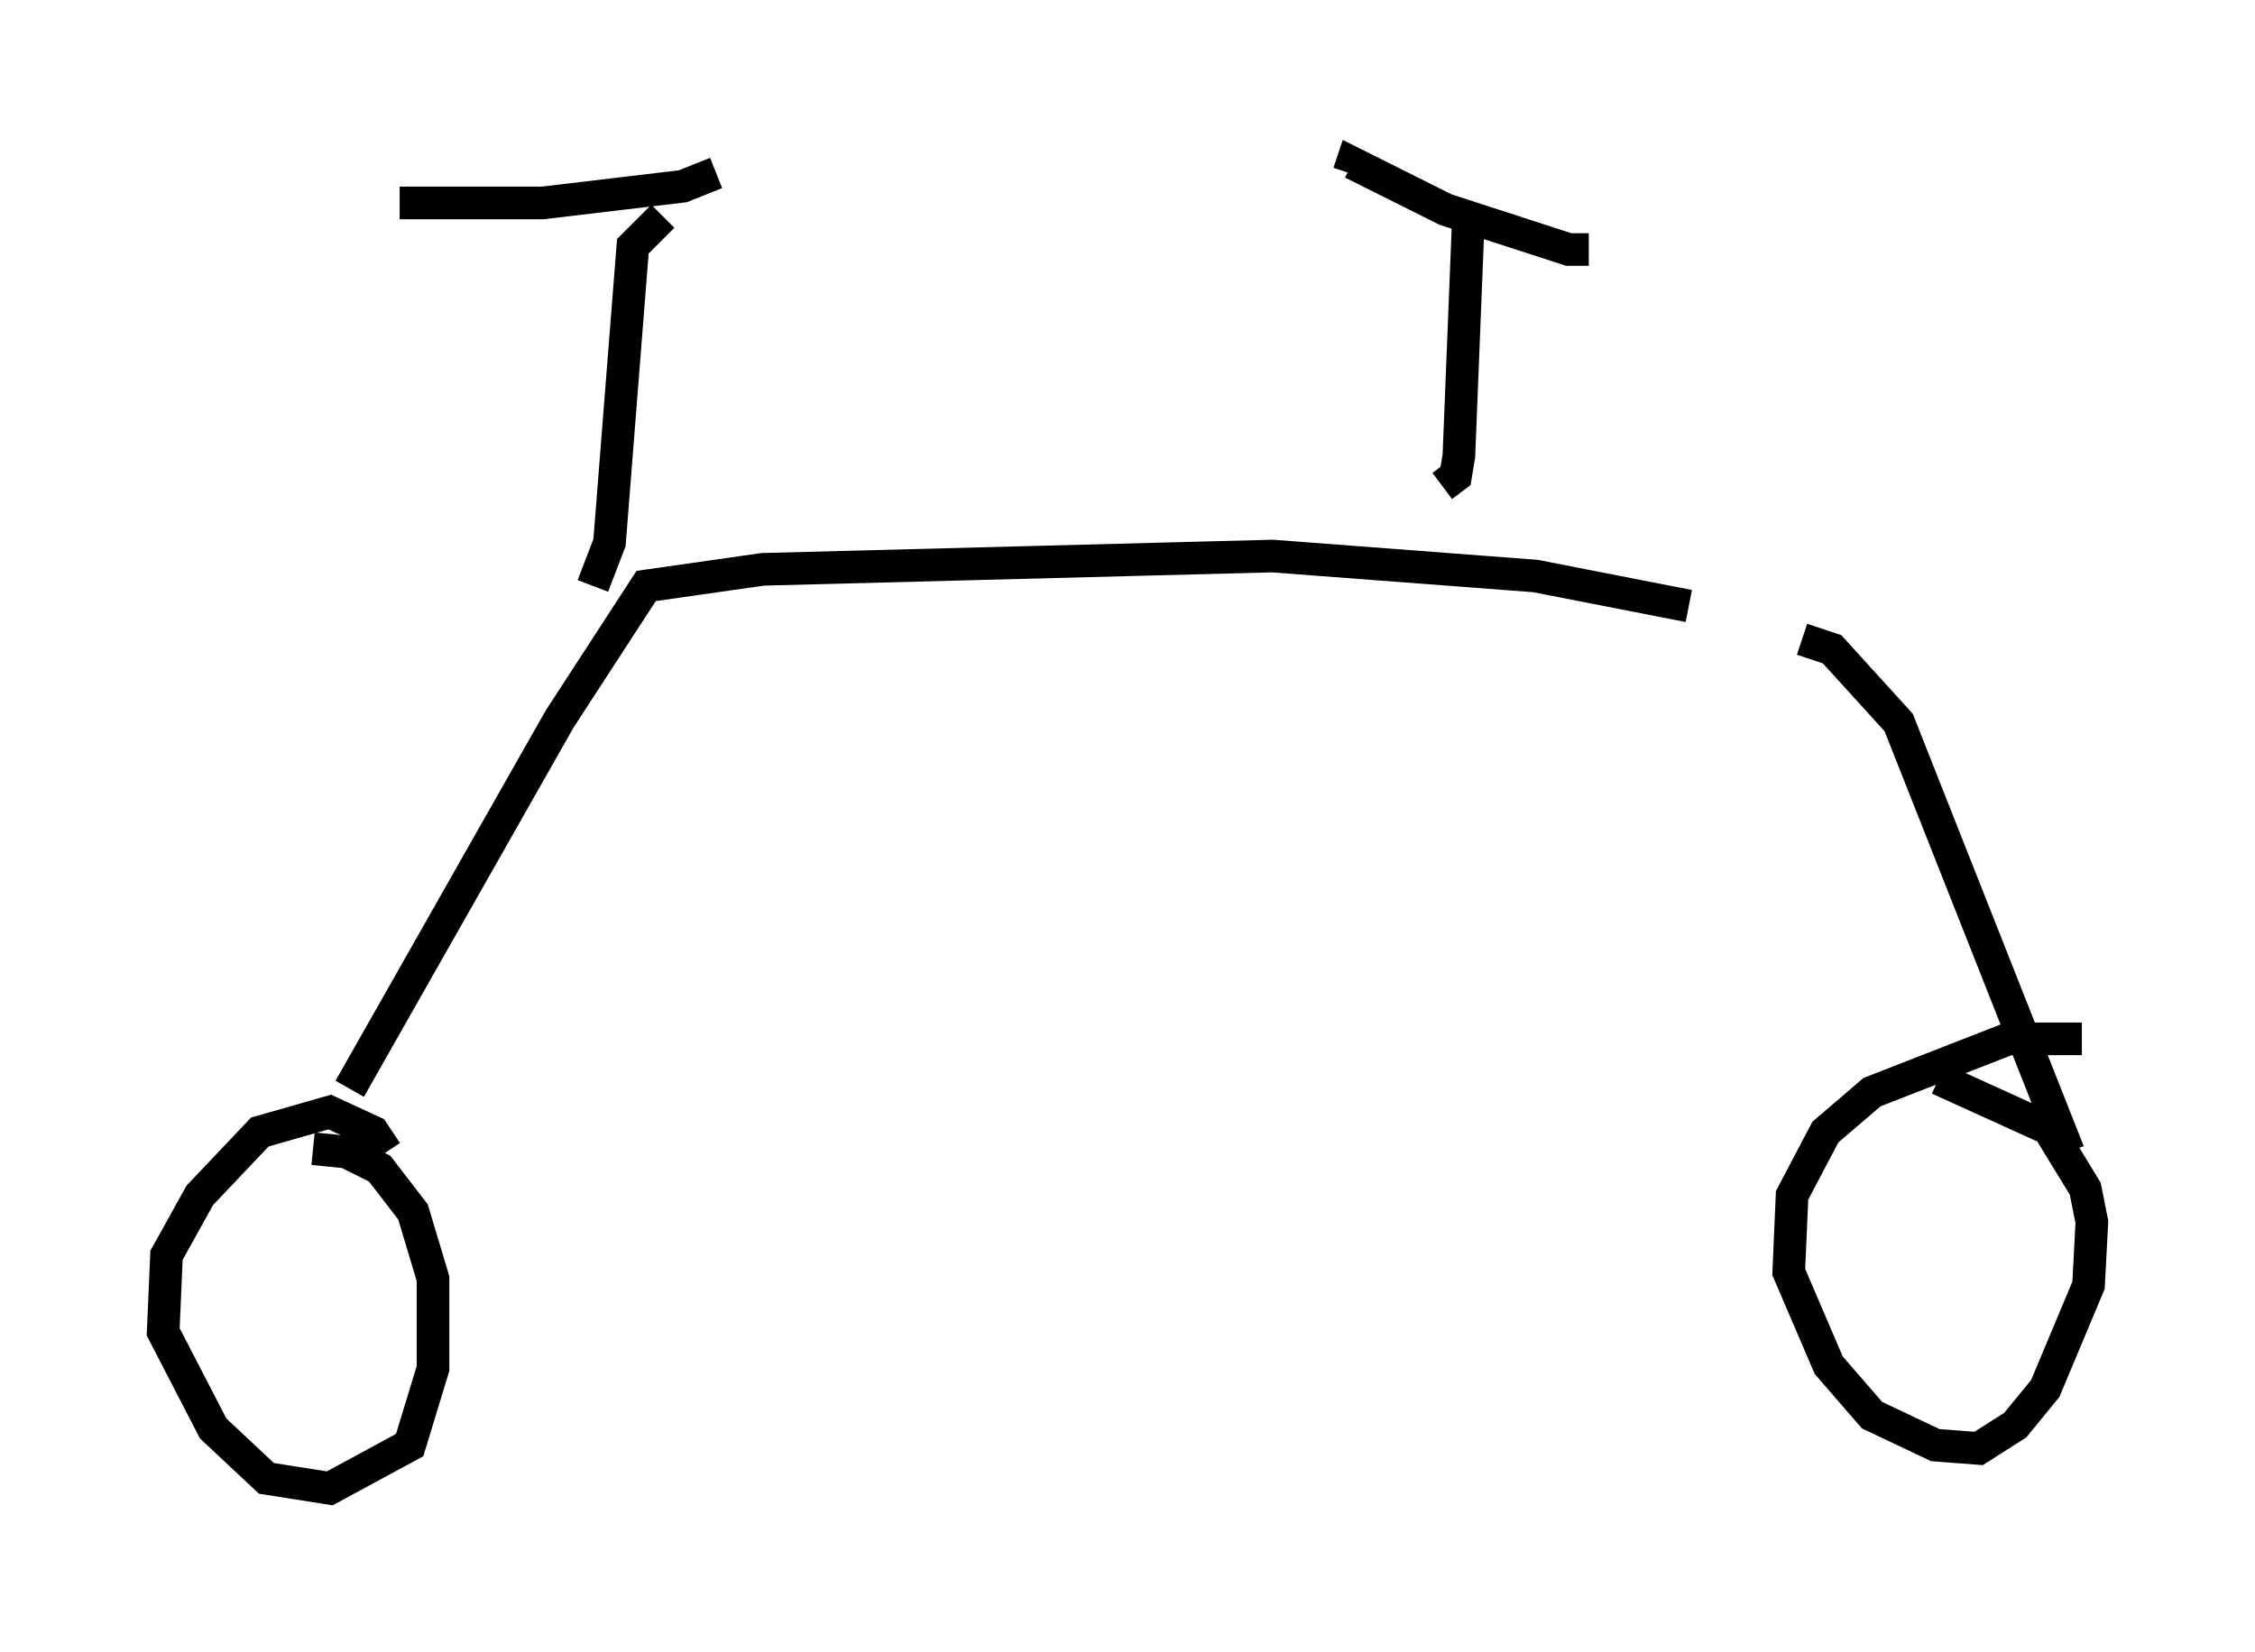 <?xml version="1.0" encoding="utf-8" ?>
<svg baseProfile="full" height="50.63" version="1.1" width="69.107" xmlns="http://www.w3.org/2000/svg" xmlns:ev="http://www.w3.org/2001/xml-events" xmlns:xlink="http://www.w3.org/1999/xlink"><defs /><rect fill="white" height="50.63" width="69.107" x="0" y="0" /><path d="M54.103, 18.577 m-2.348, 0.0 l-4.696, -0.919 -8.065, -0.613 l-15.619, 0.408 -3.573, 0.51 l-2.654, 4.083 -6.431, 11.331 m44.509, -13.781 l0.919, 0.306 2.042, 2.246 l5.206, 13.169 m0.408, -3.471 l-2.246, 0.0 -4.185, 1.633 l-1.429, 1.225 -1.021, 1.94 l-0.102, 2.348 1.225, 2.858 l1.327, 1.531 1.94, 0.919 l1.327, 0.102 1.123, -0.715 l0.919, -1.123 1.327, -3.165 l0.102, -1.94 -0.204, -1.021 l-1.123, -1.838 -3.369, -1.531 m-47.571, 2.246 l-0.408, -0.613 -1.327, -0.613 l-2.144, 0.613 -1.838, 1.94 l-1.021, 1.838 -0.102, 2.348 l1.531, 2.96 1.633, 1.531 l1.94, 0.306 2.45, -1.327 l0.715, -2.348 0.0, -2.756 l-0.613, -2.042 -1.021, -1.327 l-1.021, -0.51 -1.021, -0.102 m8.575, -17.252 l0.51, -1.327 0.715, -9.086 l0.919, -0.919 m1.633, -1.327 l-1.021, 0.408 -4.288, 0.51 l-4.39, 0.0 m31.952, 8.677 l0.408, -0.306 0.102, -0.613 l0.306, -7.656 m3.675, 1.327 l-0.613, 0.0 -3.777, -1.225 l-2.858, -1.429 -0.102, 0.306 " fill="none" stroke="black" stroke-width="1" /></svg>